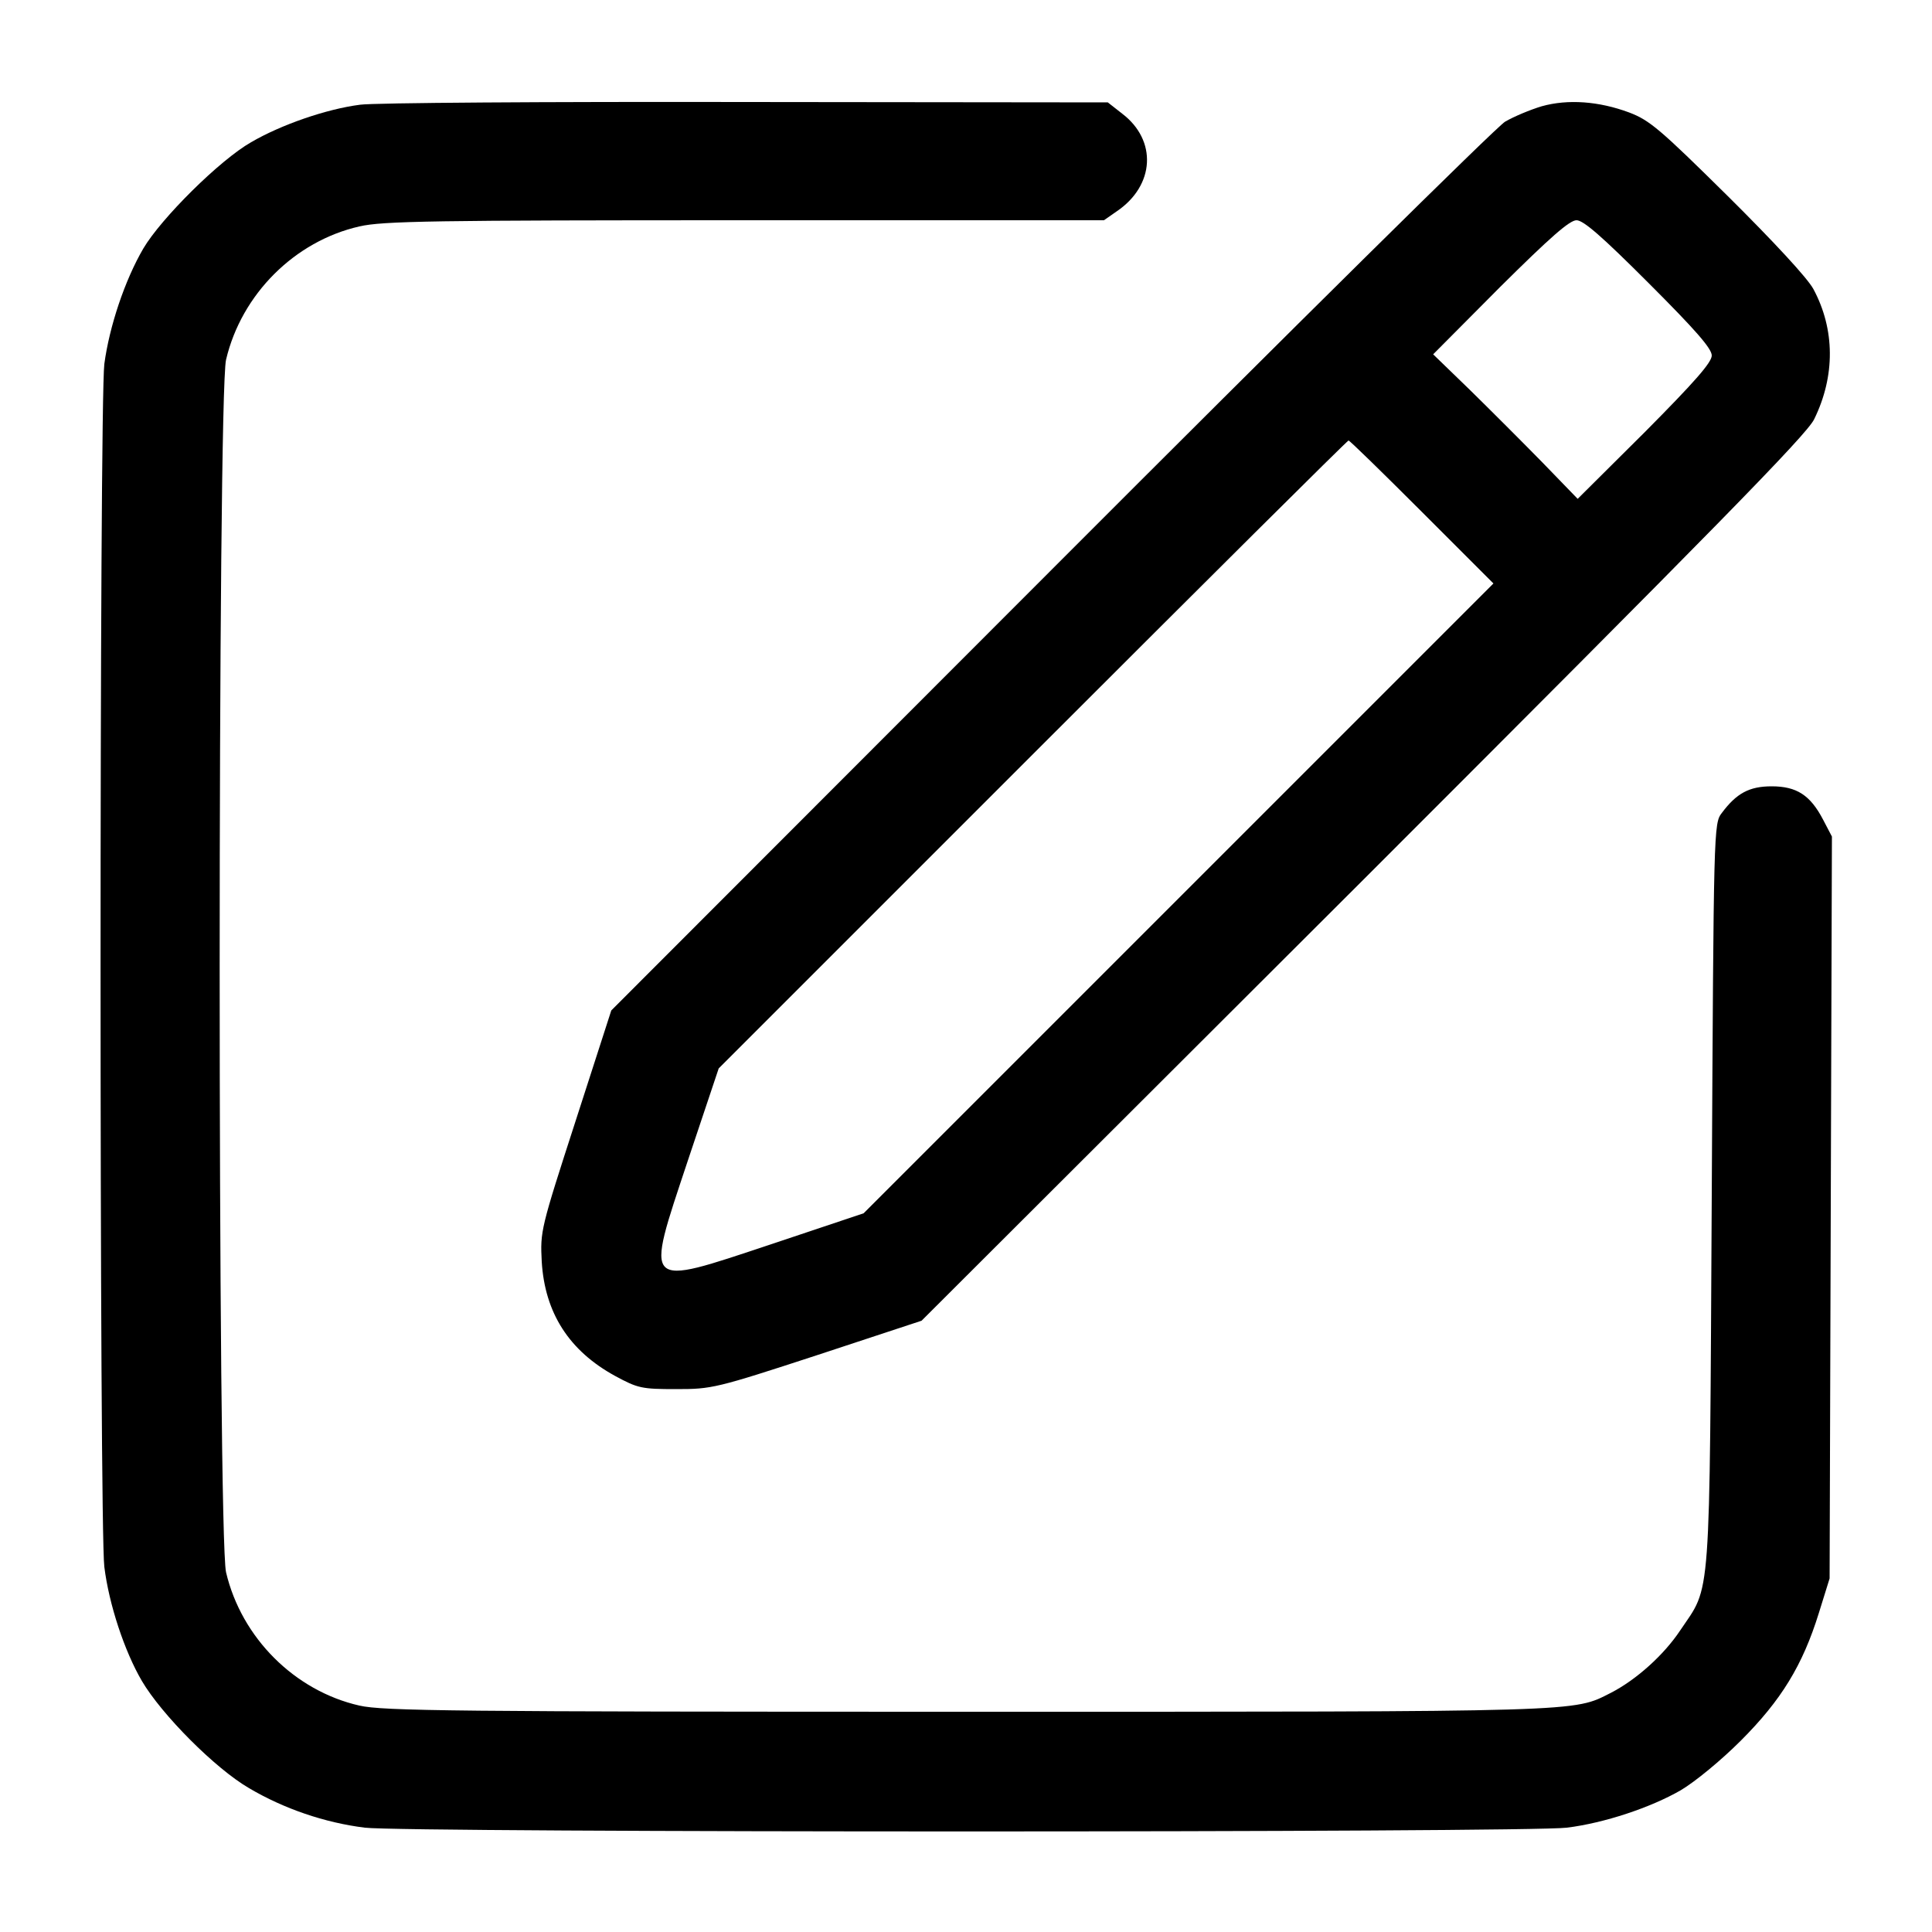 <?xml version="1.0" standalone="no"?>
<!DOCTYPE svg PUBLIC "-//W3C//DTD SVG 20010904//EN"
 "http://www.w3.org/TR/2001/REC-SVG-20010904/DTD/svg10.dtd">
<svg version="1.0" xmlns="http://www.w3.org/2000/svg"
 width="500pt" height="500pt" viewBox="0 0 500 500"
 preserveAspectRatio="xMidYMid meet">

<g transform="translate(0,500) scale(0.1,-0.1)"
fill="#000000" stroke="none">
<path d="M932 4729 c-87 -11 -205 -52 -282 -97 -81 -46 -233 -197 -279 -275
-48 -82 -88 -202 -101 -299 -13 -105 -13 -3013 0 -3113 12 -97 52 -218 97
-295 51 -87 190 -227 278 -278 90 -53 195 -89 299 -102 103 -13 3012 -13 3111
0 97 12 217 52 295 97 37 22 104 77 155 128 105 105 160 195 202 330 l28 90 3
960 3 960 -23 44 c-33 63 -68 86 -133 86 -58 0 -91 -18 -129 -69 -21 -27 -21
-37 -26 -989 -6 -1079 -1 -1006 -82 -1127 -42 -63 -113 -127 -179 -161 -99
-50 -56 -49 -1667 -49 -1326 0 -1511 2 -1572 16 -167 38 -305 175 -345 345
-22 97 -22 3041 0 3138 40 170 178 307 345 345 60 14 193 16 998 16 l929 0 33
23 c99 67 105 184 14 253 l-37 29 -936 1 c-515 1 -965 -2 -999 -7z"/>
<path d="M3990 4725 c-30 -9 -73 -27 -95 -40 -22 -13 -551 -536 -1176 -1162
l-1137 -1138 -92 -285 c-91 -281 -92 -286 -88 -365 8 -133 71 -231 190 -296
59 -32 69 -34 158 -34 92 0 102 2 365 88 l270 89 1143 1141 c906 906 1148
1152 1167 1192 55 112 54 233 -2 337 -15 28 -102 122 -222 241 -175 173 -202
196 -255 216 -78 29 -158 35 -226 16z m277 -458 c121 -121 163 -169 163 -187
0 -18 -44 -68 -173 -198 l-174 -173 -92 95 c-51 52 -135 136 -187 187 l-95 92
173 174 c130 129 180 173 198 173 18 0 66 -42 187 -163z m-587 -592 l185 -185
-815 -815 -815 -815 -239 -80 c-334 -111 -327 -118 -216 216 l80 239 813 813
c446 446 814 812 817 812 3 0 88 -83 190 -185z"/>
</g>
</svg>
